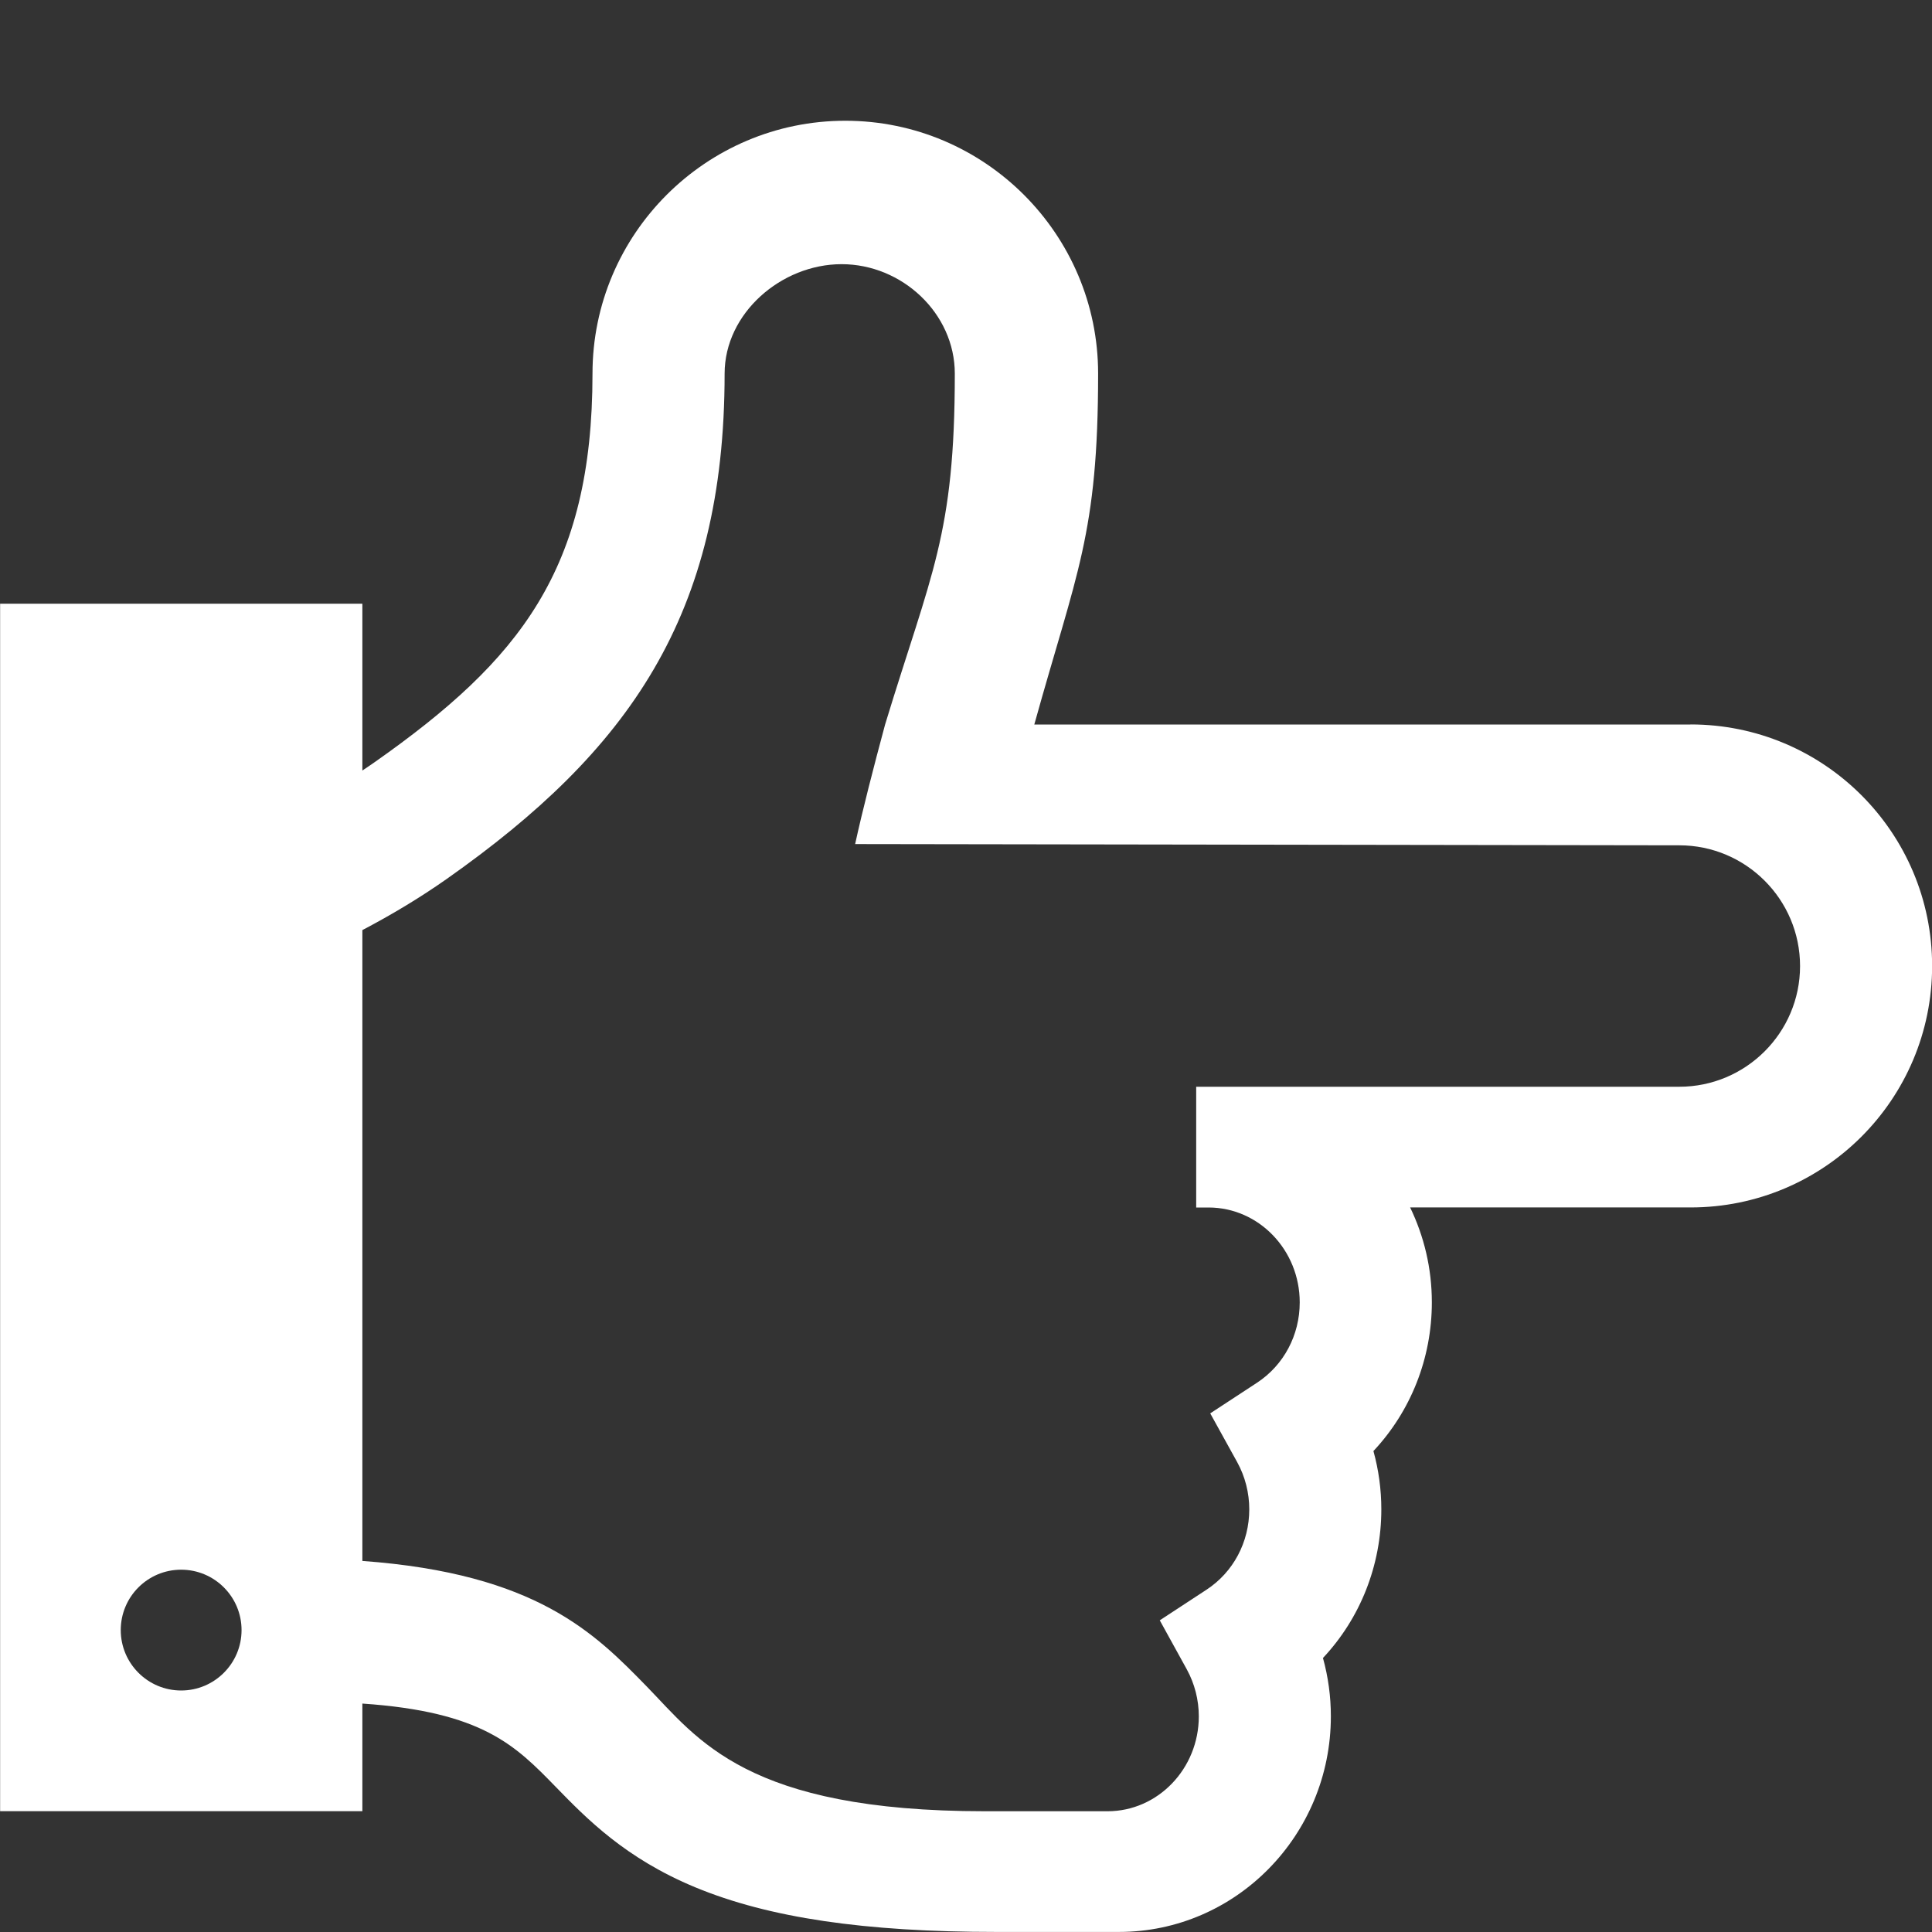 <?xml version="1.0" encoding="utf-8"?>
<!-- Generator: Adobe Illustrator 16.0.0, SVG Export Plug-In . SVG Version: 6.00 Build 0)  -->
<!DOCTYPE svg PUBLIC "-//W3C//DTD SVG 1.1//EN" "http://www.w3.org/Graphics/SVG/1.1/DTD/svg11.dtd">
<svg version="1.1" id="Layer_1" xmlns="http://www.w3.org/2000/svg" xmlns:xlink="http://www.w3.org/1999/xlink" x="0px" y="0px"
	 width="34px" height="34px" viewBox="0 0 34 34" enable-background="new 0 0 34 34" xml:space="preserve">
<rect x="0" y="0" width="34" height="34" fill="#333333" stroke="none"/>
<path fill="#FFFFFF" d="M29.75,12.75H18.202c0.746-2.686,1.123-3.34,1.123-6.176c0-2.453-1.996-4.449-4.449-4.449
	s-4.449,1.996-4.449,4.449c0,3.452-1.286,5.045-3.821,6.83c-0.075,0.053-0.152,0.105-0.229,0.156v-2.936H0.002v21.25h6.375V29.98
	c2.114,0.144,2.693,0.737,3.402,1.465c0.546,0.561,1.226,1.259,2.458,1.769c1.293,0.536,2.977,0.785,5.297,0.785h2.157
	c2.058,0,3.73-1.702,3.73-3.795c0-0.349-0.047-0.693-0.139-1.026c0.654-0.697,1.027-1.627,1.027-2.617
	c0-0.348-0.047-0.692-0.139-1.025c0.654-0.697,1.028-1.627,1.028-2.617c0-0.6-0.138-1.165-0.382-1.67h4.936
	c2.348,0,4.25-1.902,4.25-4.25c0-2.347-1.902-4.25-4.25-4.25L29.75,12.75z M3.188,29.75c-0.587,0-1.063-0.477-1.063-1.063
	c0-0.588,0.476-1.063,1.063-1.063s1.063,0.476,1.063,1.063C4.251,29.273,3.775,29.75,3.188,29.75z M29.551,19.125h-8.5v2.125h0.217
	c0.885,0,1.605,0.749,1.605,1.67c0,0.577-0.281,1.105-0.752,1.414l-0.823,0.539l0.476,0.861c0.138,0.252,0.211,0.537,0.211,0.828
	c0,0.578-0.281,1.105-0.752,1.414l-0.823,0.539l0.475,0.862c0.138,0.251,0.212,0.537,0.212,0.828c0,0.921-0.721,1.67-1.605,1.67
	h-2.158c-4.202,0-5.05-1.269-5.947-2.19c-0.916-0.939-1.942-1.992-5.01-2.215V16.368c0.523-0.274,1.019-0.573,1.483-0.899
	c3.201-2.253,4.892-4.633,4.892-8.894c0-1.062,0.997-1.926,2.059-1.926s1.992,0.864,1.992,1.926c0,2.844-0.412,3.5-1.227,6.176
	c-0.203,0.755-0.396,1.503-0.527,2.103l14.504,0.022c1.172,0,2.125,0.953,2.125,2.125S30.723,19.126,29.551,19.125L29.551,19.125z"
	/>
</svg>
